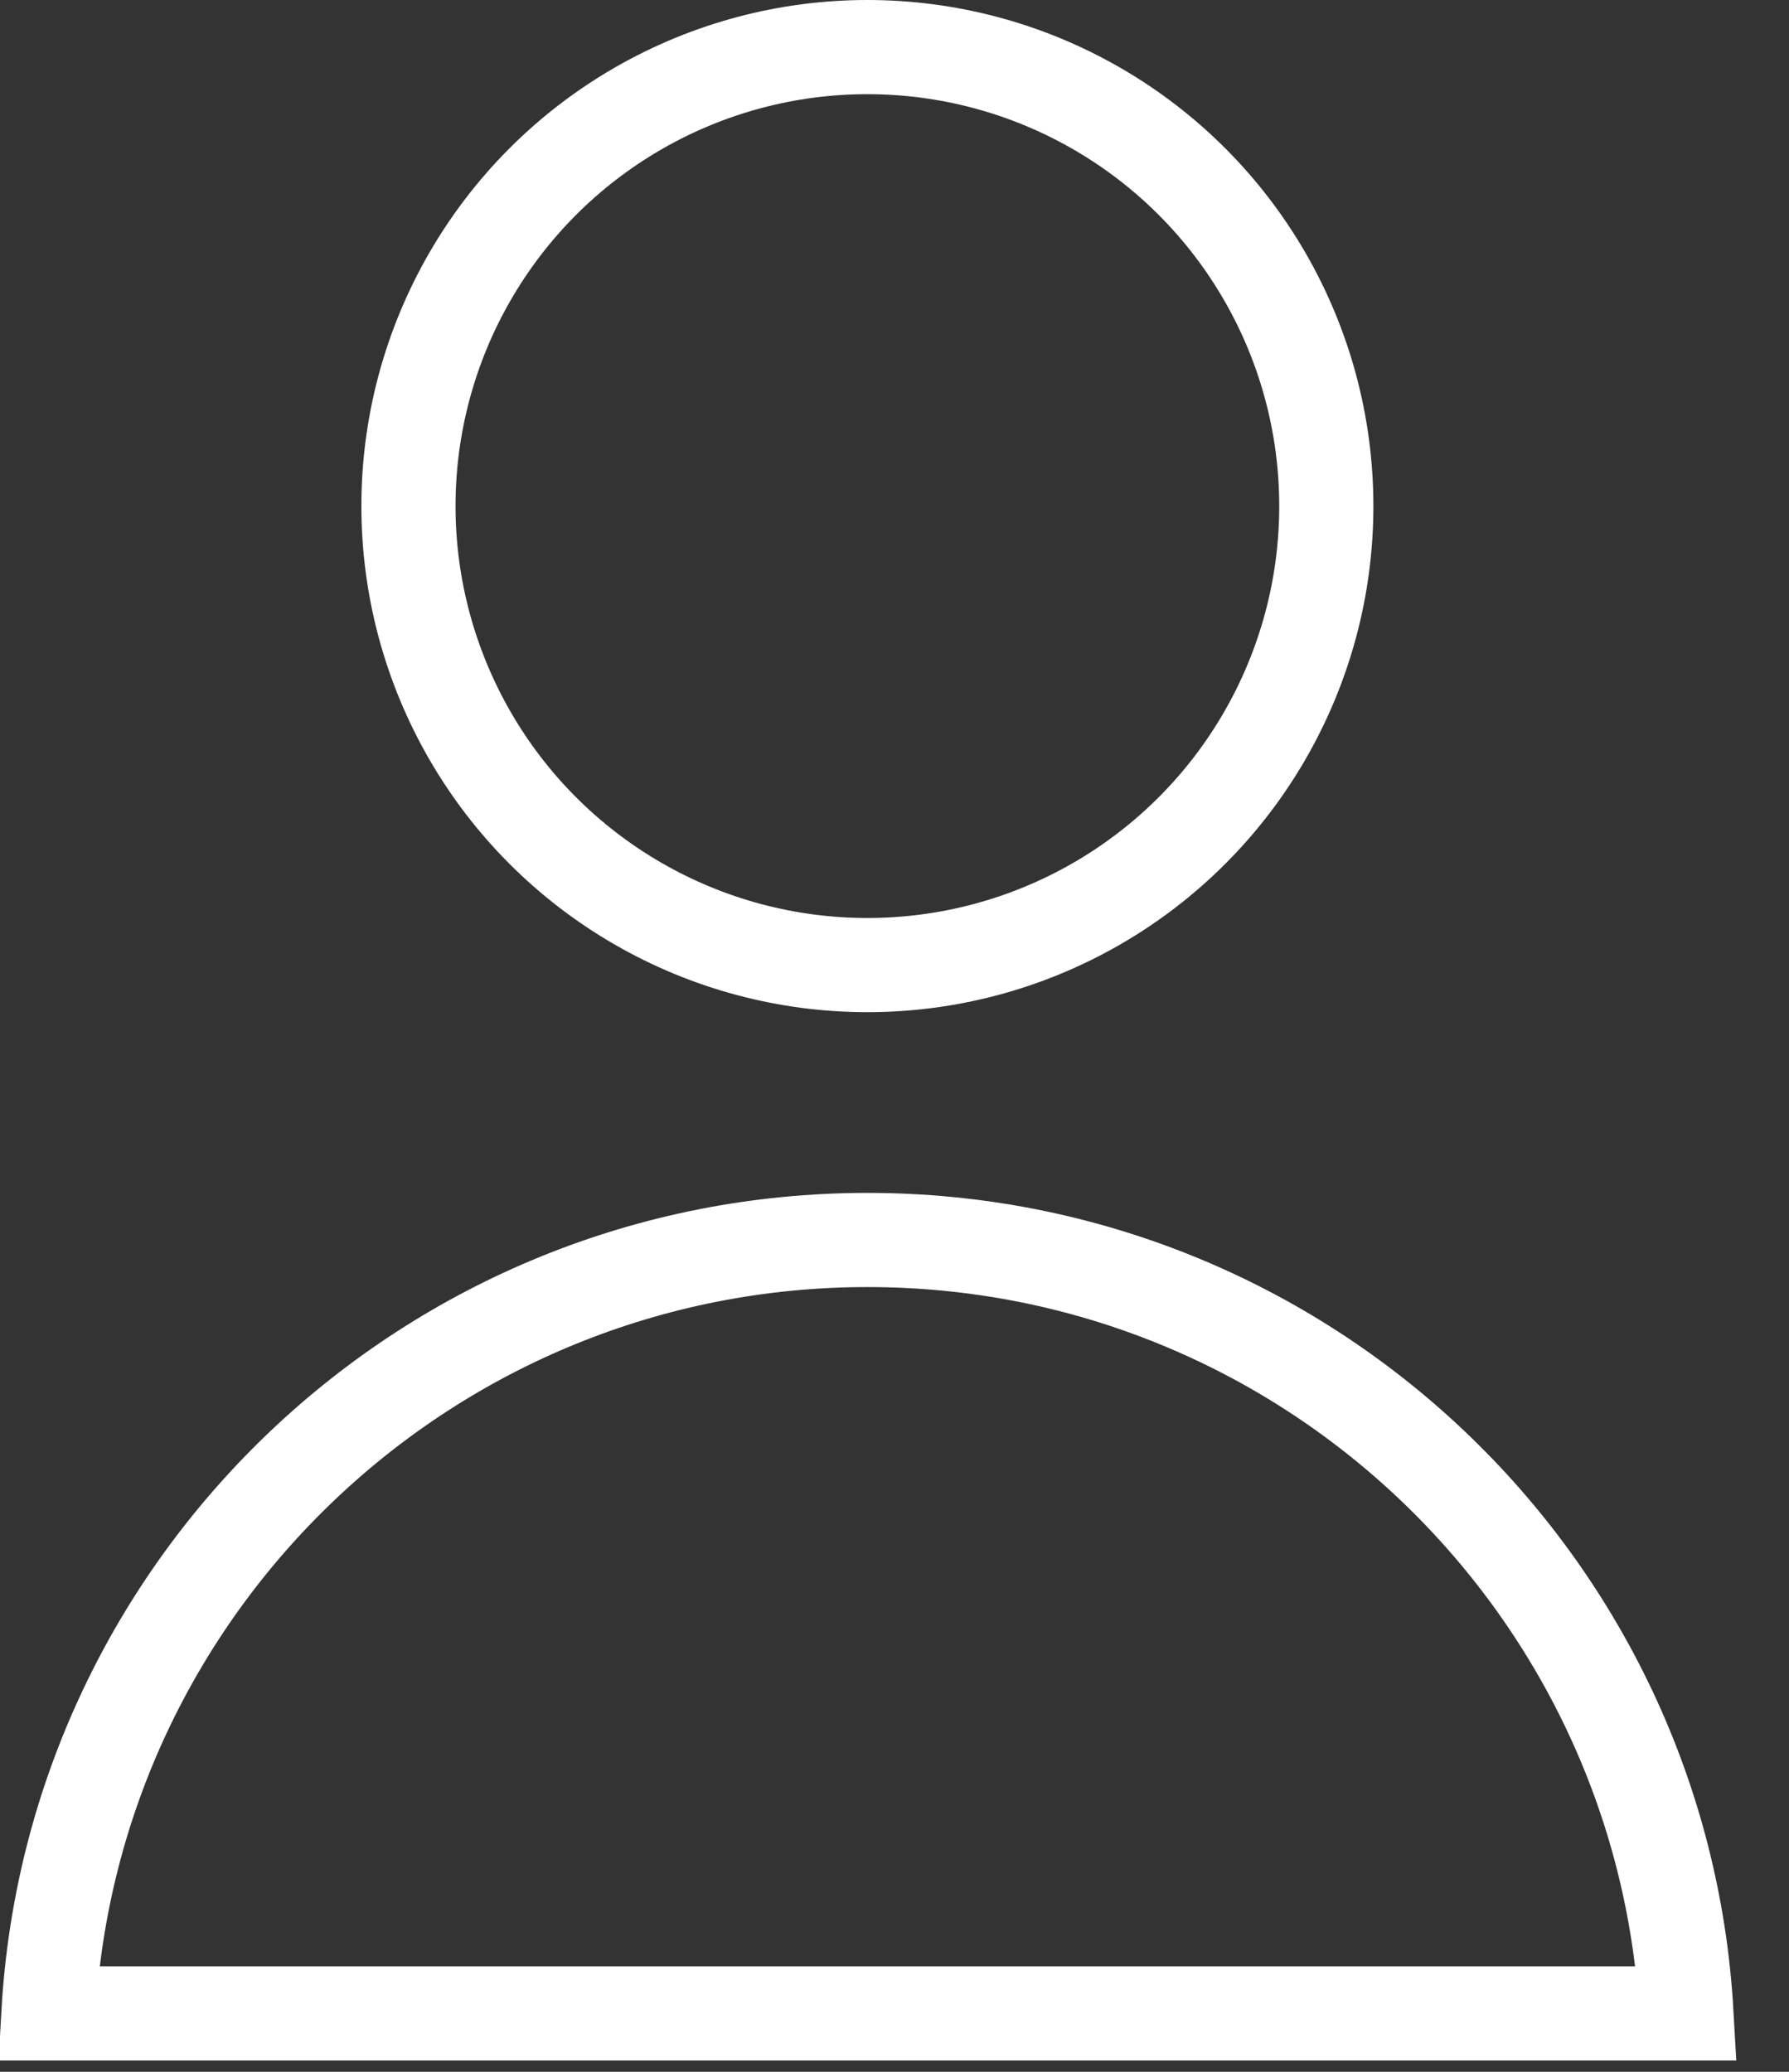 <svg width="19" height="22" viewBox="0 0 19 22" fill="none" xmlns="http://www.w3.org/2000/svg">
<rect x="0" y="0" width="19" height="22" fill="#333333" stroke="none"/>
<circle cx="9.212" cy="5.374" r="4.874" stroke="white"/>
<path d="M17.911 21.38H0.514C0.773 16.801 4.569 13.167 9.213 13.167C13.857 13.167 17.652 16.801 17.911 21.38Z" stroke="white"/>
</svg>
